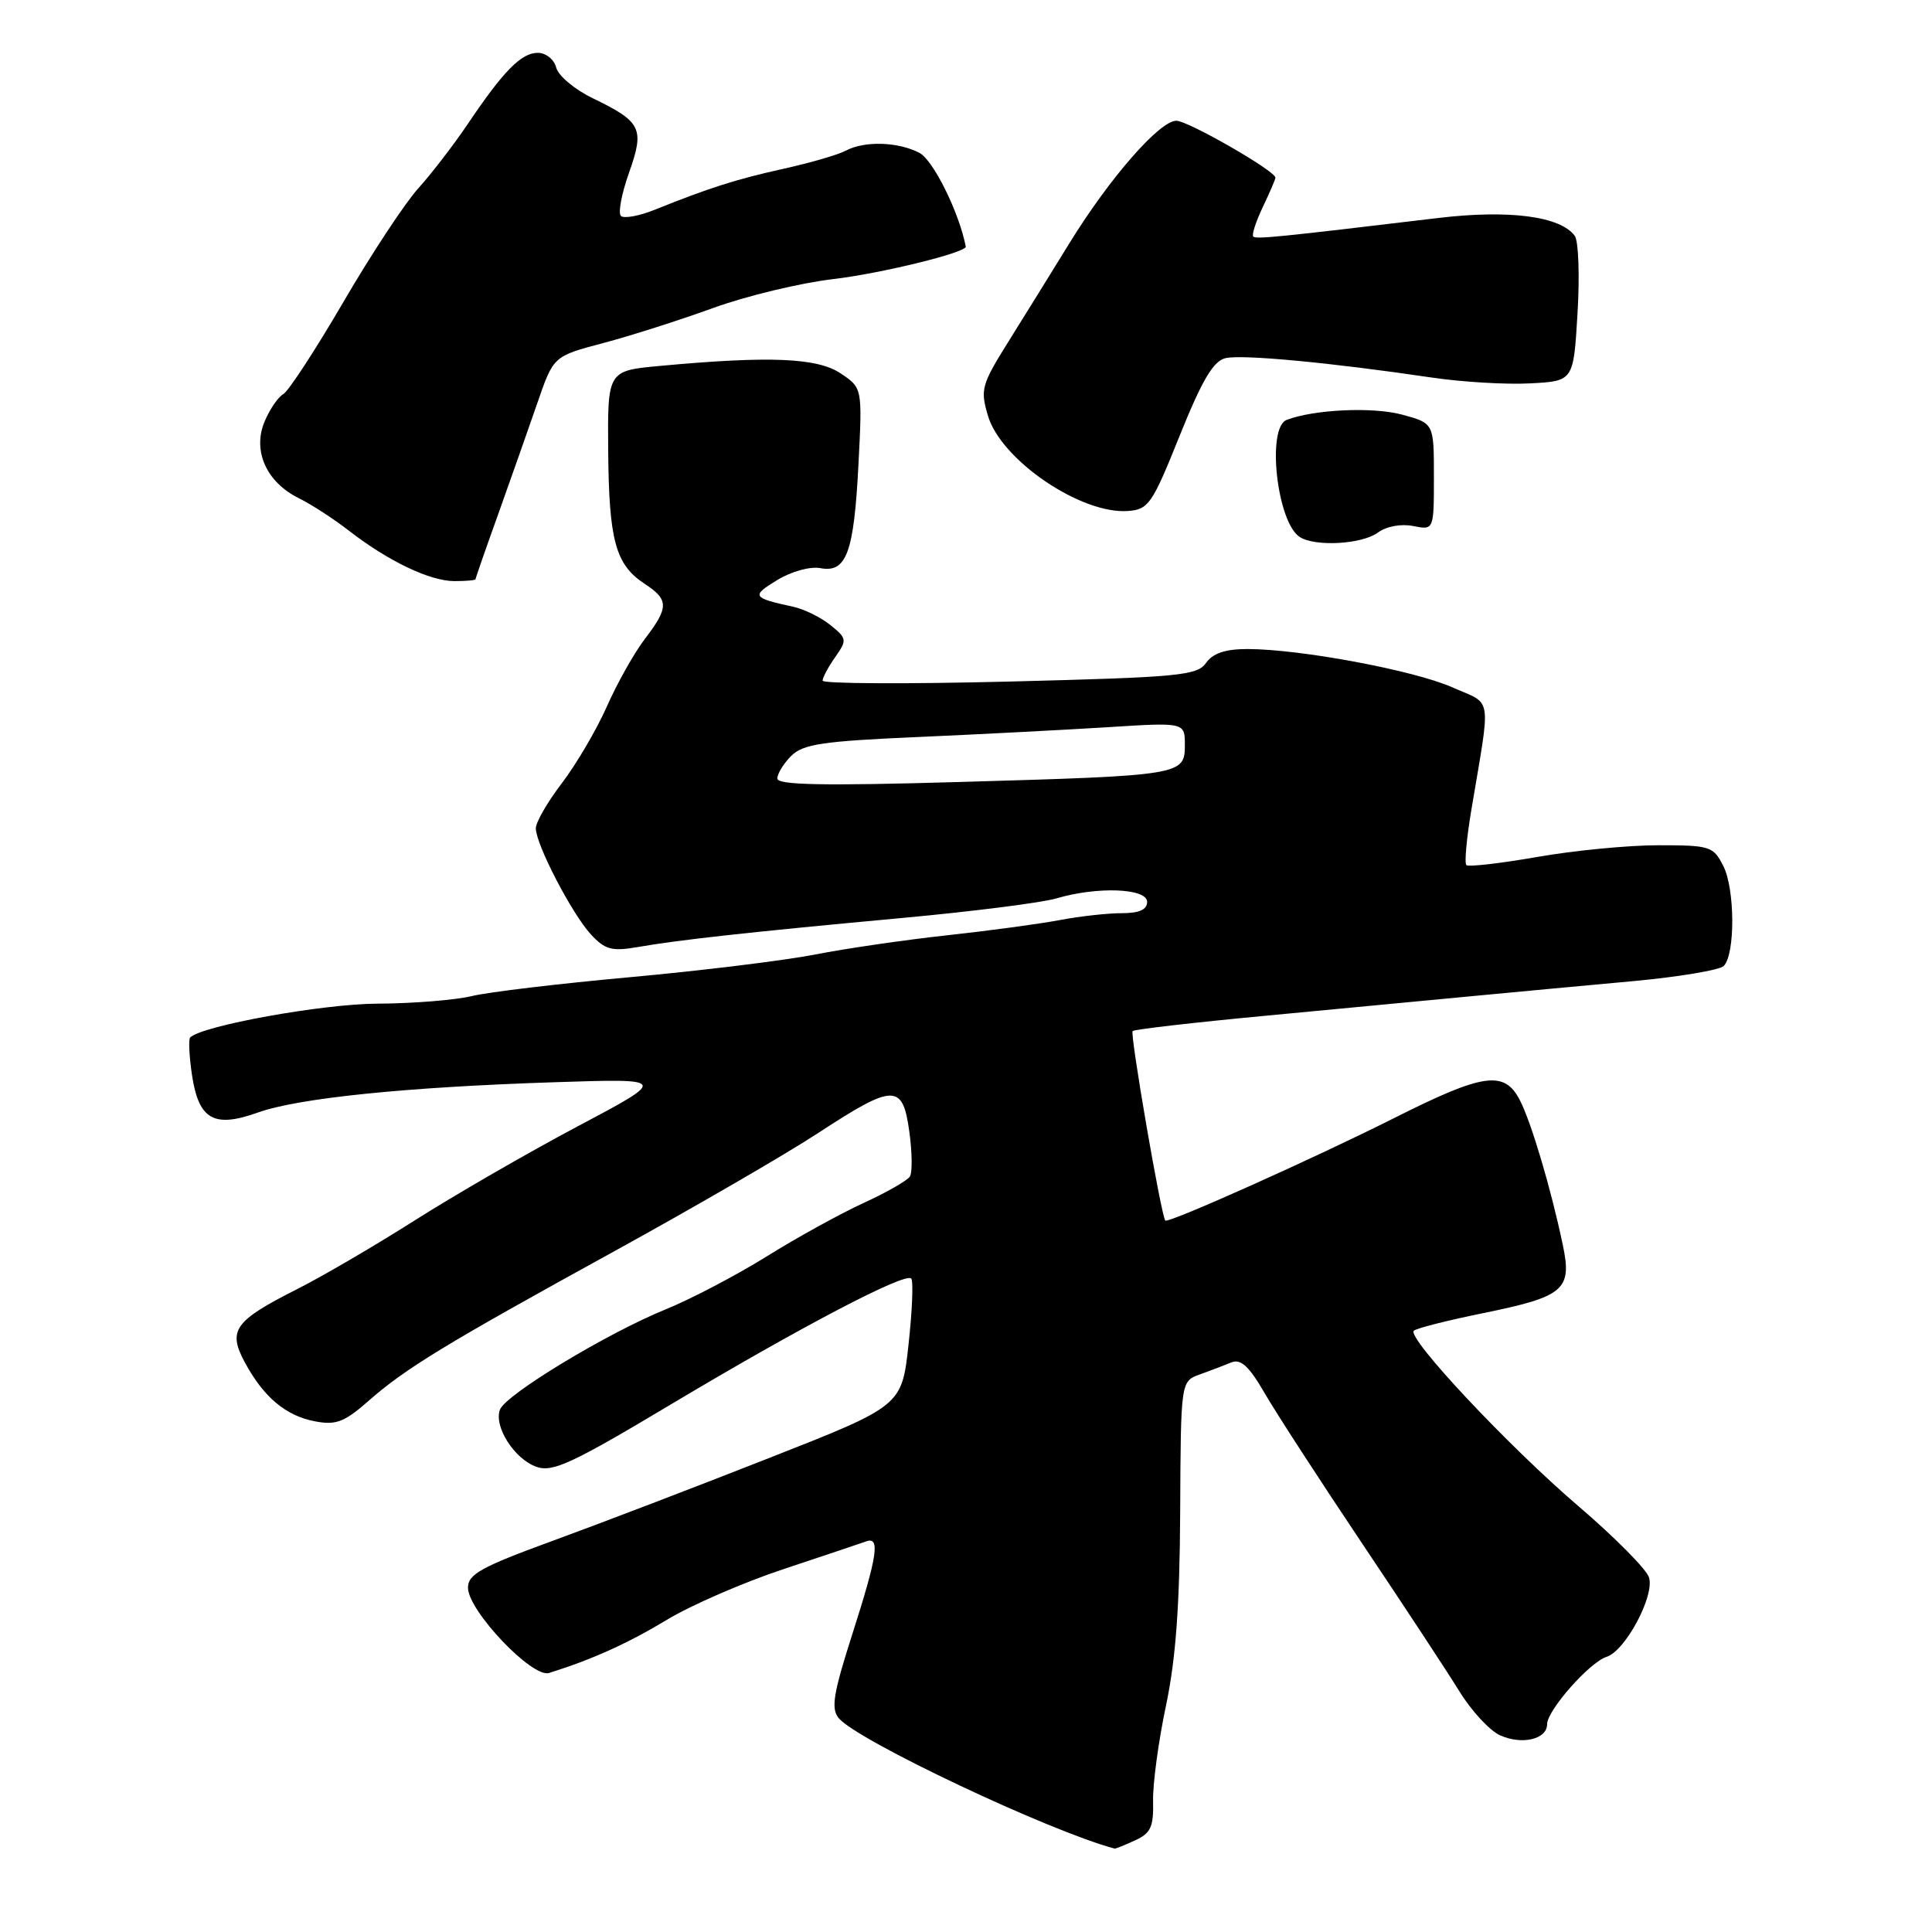 <?xml version="1.0" encoding="UTF-8" standalone="no"?>
<!DOCTYPE svg PUBLIC "-//W3C//DTD SVG 1.1//EN" "http://www.w3.org/Graphics/SVG/1.1/DTD/svg11.dtd" >
<svg xmlns="http://www.w3.org/2000/svg" xmlns:xlink="http://www.w3.org/1999/xlink" version="1.1" viewBox="0 0 256 256">
 <g >
 <path fill="currentColor"
d=" M 150.40 243.86 C 152.49 242.91 152.87 242.08 152.79 238.61 C 152.74 236.35 153.51 230.68 154.50 226.00 C 155.80 219.83 156.32 212.77 156.38 200.27 C 156.46 183.03 156.46 183.03 158.98 182.12 C 160.37 181.62 162.25 180.90 163.16 180.53 C 164.42 180.02 165.51 181.03 167.62 184.68 C 169.16 187.33 174.95 196.25 180.48 204.50 C 186.01 212.75 191.83 221.59 193.40 224.15 C 194.98 226.71 197.39 229.31 198.75 229.93 C 201.65 231.25 205.00 230.47 205.00 228.47 C 205.00 226.63 210.63 220.25 212.88 219.54 C 215.37 218.75 219.28 211.44 218.50 209.01 C 218.16 207.93 213.96 203.69 209.18 199.60 C 199.88 191.65 186.39 177.27 187.34 176.33 C 187.65 176.01 191.80 174.96 196.56 173.99 C 207.28 171.80 208.33 170.90 207.08 164.96 C 205.53 157.56 202.91 148.72 201.39 145.78 C 199.33 141.79 196.58 142.19 184.73 148.15 C 174.24 153.43 154.80 162.14 154.41 161.73 C 153.87 161.17 149.70 136.97 150.08 136.62 C 150.31 136.40 158.15 135.49 167.50 134.61 C 176.85 133.72 189.22 132.55 195.00 132.00 C 200.78 131.45 210.43 130.55 216.46 130.00 C 222.48 129.44 227.86 128.54 228.40 128.00 C 229.94 126.46 229.90 117.81 228.35 114.75 C 227.02 112.13 226.60 112.00 219.72 112.00 C 215.75 112.00 208.51 112.70 203.64 113.56 C 198.76 114.41 194.56 114.89 194.30 114.63 C 194.03 114.37 194.33 111.08 194.96 107.33 C 197.57 91.72 197.84 93.47 192.43 91.07 C 187.34 88.82 172.31 86.01 165.31 86.00 C 162.37 86.00 160.72 86.55 159.81 87.84 C 158.62 89.52 156.24 89.74 133.75 90.31 C 120.14 90.65 109.00 90.60 109.00 90.19 C 109.00 89.78 109.75 88.37 110.67 87.07 C 112.26 84.80 112.23 84.60 110.04 82.83 C 108.78 81.81 106.57 80.72 105.12 80.40 C 99.66 79.22 99.52 78.97 102.97 76.87 C 104.87 75.71 107.36 75.03 108.70 75.28 C 112.16 75.94 113.15 73.25 113.75 61.55 C 114.27 51.40 114.27 51.40 111.38 49.47 C 108.30 47.41 101.98 47.14 87.50 48.48 C 80.50 49.12 80.50 49.12 80.59 59.81 C 80.69 71.64 81.57 74.83 85.41 77.35 C 88.64 79.47 88.65 80.47 85.44 84.67 C 84.03 86.52 81.77 90.54 80.41 93.62 C 79.05 96.69 76.37 101.25 74.47 103.75 C 72.56 106.24 71.00 108.95 71.00 109.75 C 71.00 111.89 75.80 121.12 78.32 123.84 C 80.18 125.84 81.08 126.08 84.50 125.49 C 89.98 124.53 99.47 123.49 119.50 121.64 C 128.85 120.78 138.07 119.61 139.99 119.04 C 145.39 117.44 152.00 117.69 152.00 119.50 C 152.00 120.54 150.96 121.00 148.64 121.00 C 146.79 121.00 143.07 121.41 140.39 121.92 C 137.70 122.43 131.00 123.33 125.50 123.93 C 120.00 124.53 112.12 125.67 108.00 126.48 C 103.88 127.28 92.85 128.63 83.50 129.48 C 74.15 130.33 64.70 131.45 62.50 131.99 C 60.30 132.52 54.67 132.97 50.00 132.99 C 42.74 133.02 26.76 135.91 25.20 137.47 C 24.96 137.71 25.07 139.95 25.44 142.45 C 26.33 148.36 28.34 149.50 34.16 147.42 C 39.52 145.50 53.79 144.04 73.50 143.40 C 88.50 142.91 88.50 142.91 76.50 149.27 C 69.90 152.77 60.23 158.36 55.00 161.68 C 49.77 165.00 42.77 169.10 39.44 170.78 C 31.04 175.02 30.15 176.26 32.44 180.52 C 34.92 185.13 37.89 187.62 41.77 188.34 C 44.51 188.86 45.64 188.43 48.77 185.68 C 53.72 181.32 58.92 178.15 81.50 165.74 C 91.95 159.99 104.05 152.98 108.38 150.15 C 118.46 143.56 119.61 143.54 120.49 149.95 C 120.87 152.68 120.90 155.35 120.57 155.89 C 120.23 156.43 117.45 158.02 114.39 159.42 C 111.32 160.83 105.55 164.01 101.56 166.50 C 97.57 168.98 91.57 172.13 88.22 173.49 C 80.47 176.64 67.02 184.77 66.25 186.78 C 65.40 189.00 68.15 193.33 71.08 194.36 C 73.23 195.12 75.79 193.93 89.03 186.01 C 106.08 175.83 119.91 168.58 120.74 169.41 C 121.04 169.71 120.88 173.62 120.39 178.11 C 119.50 186.28 119.50 186.28 102.00 193.16 C 92.38 196.95 79.44 201.90 73.25 204.16 C 63.75 207.63 62.00 208.60 62.01 210.39 C 62.03 213.44 70.53 222.38 72.75 221.68 C 78.49 219.88 83.19 217.76 88.37 214.63 C 91.60 212.68 98.58 209.65 103.87 207.90 C 109.17 206.14 114.06 204.50 114.75 204.25 C 116.66 203.54 116.28 206.10 112.93 216.55 C 110.41 224.42 110.09 226.40 111.13 227.66 C 113.59 230.62 139.05 242.65 147.70 244.95 C 147.81 244.98 149.03 244.49 150.40 243.86 Z  M 63.01 76.75 C 63.01 76.61 64.38 72.67 66.06 68.00 C 67.73 63.33 70.05 56.73 71.22 53.35 C 73.34 47.20 73.34 47.20 79.92 45.46 C 83.54 44.50 90.10 42.41 94.50 40.81 C 98.90 39.21 106.06 37.49 110.42 36.98 C 116.77 36.23 128.12 33.45 127.97 32.67 C 127.10 28.17 123.67 21.23 121.84 20.26 C 119.02 18.78 114.54 18.64 112.06 19.97 C 111.07 20.50 107.39 21.57 103.88 22.35 C 97.54 23.75 93.95 24.90 86.74 27.80 C 84.67 28.63 82.66 28.99 82.27 28.61 C 81.88 28.22 82.37 25.64 83.35 22.88 C 85.43 17.01 85.01 16.15 78.53 13.01 C 76.15 11.86 73.98 10.04 73.70 8.96 C 73.42 7.87 72.33 7.00 71.27 7.00 C 69.07 7.00 66.72 9.39 61.96 16.46 C 60.12 19.19 57.18 23.01 55.42 24.96 C 53.66 26.91 49.20 33.67 45.51 40.00 C 41.82 46.33 38.23 51.83 37.53 52.23 C 36.83 52.63 35.71 54.28 35.04 55.90 C 33.45 59.75 35.31 63.89 39.57 66.00 C 41.24 66.82 44.26 68.78 46.26 70.34 C 51.45 74.36 56.97 77.00 60.21 77.00 C 61.75 77.00 63.00 76.89 63.01 76.75 Z  M 182.56 70.58 C 183.70 69.74 185.63 69.38 187.25 69.70 C 190.00 70.25 190.00 70.25 190.00 63.16 C 190.00 56.08 190.00 56.08 185.78 54.94 C 181.90 53.89 174.11 54.25 170.49 55.64 C 167.80 56.67 169.21 69.25 172.23 71.16 C 174.28 72.47 180.46 72.12 182.56 70.58 Z  M 156.31 57.74 C 159.27 50.39 160.76 47.85 162.37 47.46 C 164.51 46.93 176.28 48.04 189.74 50.03 C 193.72 50.62 199.57 50.97 202.74 50.80 C 208.50 50.50 208.50 50.50 209.03 41.50 C 209.33 36.55 209.16 31.94 208.67 31.26 C 206.78 28.65 199.95 27.76 190.53 28.89 C 169.30 31.43 166.48 31.71 166.07 31.35 C 165.83 31.15 166.40 29.39 167.32 27.45 C 168.24 25.52 169.00 23.76 169.00 23.54 C 169.00 22.65 157.42 16.00 155.87 16.00 C 153.65 16.00 147.03 23.58 141.72 32.20 C 139.40 35.97 135.77 41.83 133.65 45.22 C 130.04 51.00 129.87 51.61 130.92 55.12 C 132.67 60.98 143.23 68.15 149.44 67.71 C 152.19 67.51 152.66 66.83 156.31 57.74 Z  M 103.00 103.16 C 103.00 102.52 103.83 101.17 104.84 100.16 C 106.40 98.60 109.00 98.21 121.59 97.66 C 129.79 97.30 141.11 96.71 146.75 96.36 C 157.00 95.71 157.00 95.71 157.00 98.73 C 157.00 102.71 156.62 102.77 127.05 103.62 C 109.11 104.14 103.00 104.02 103.00 103.16 Z "/>
</g>
</svg>